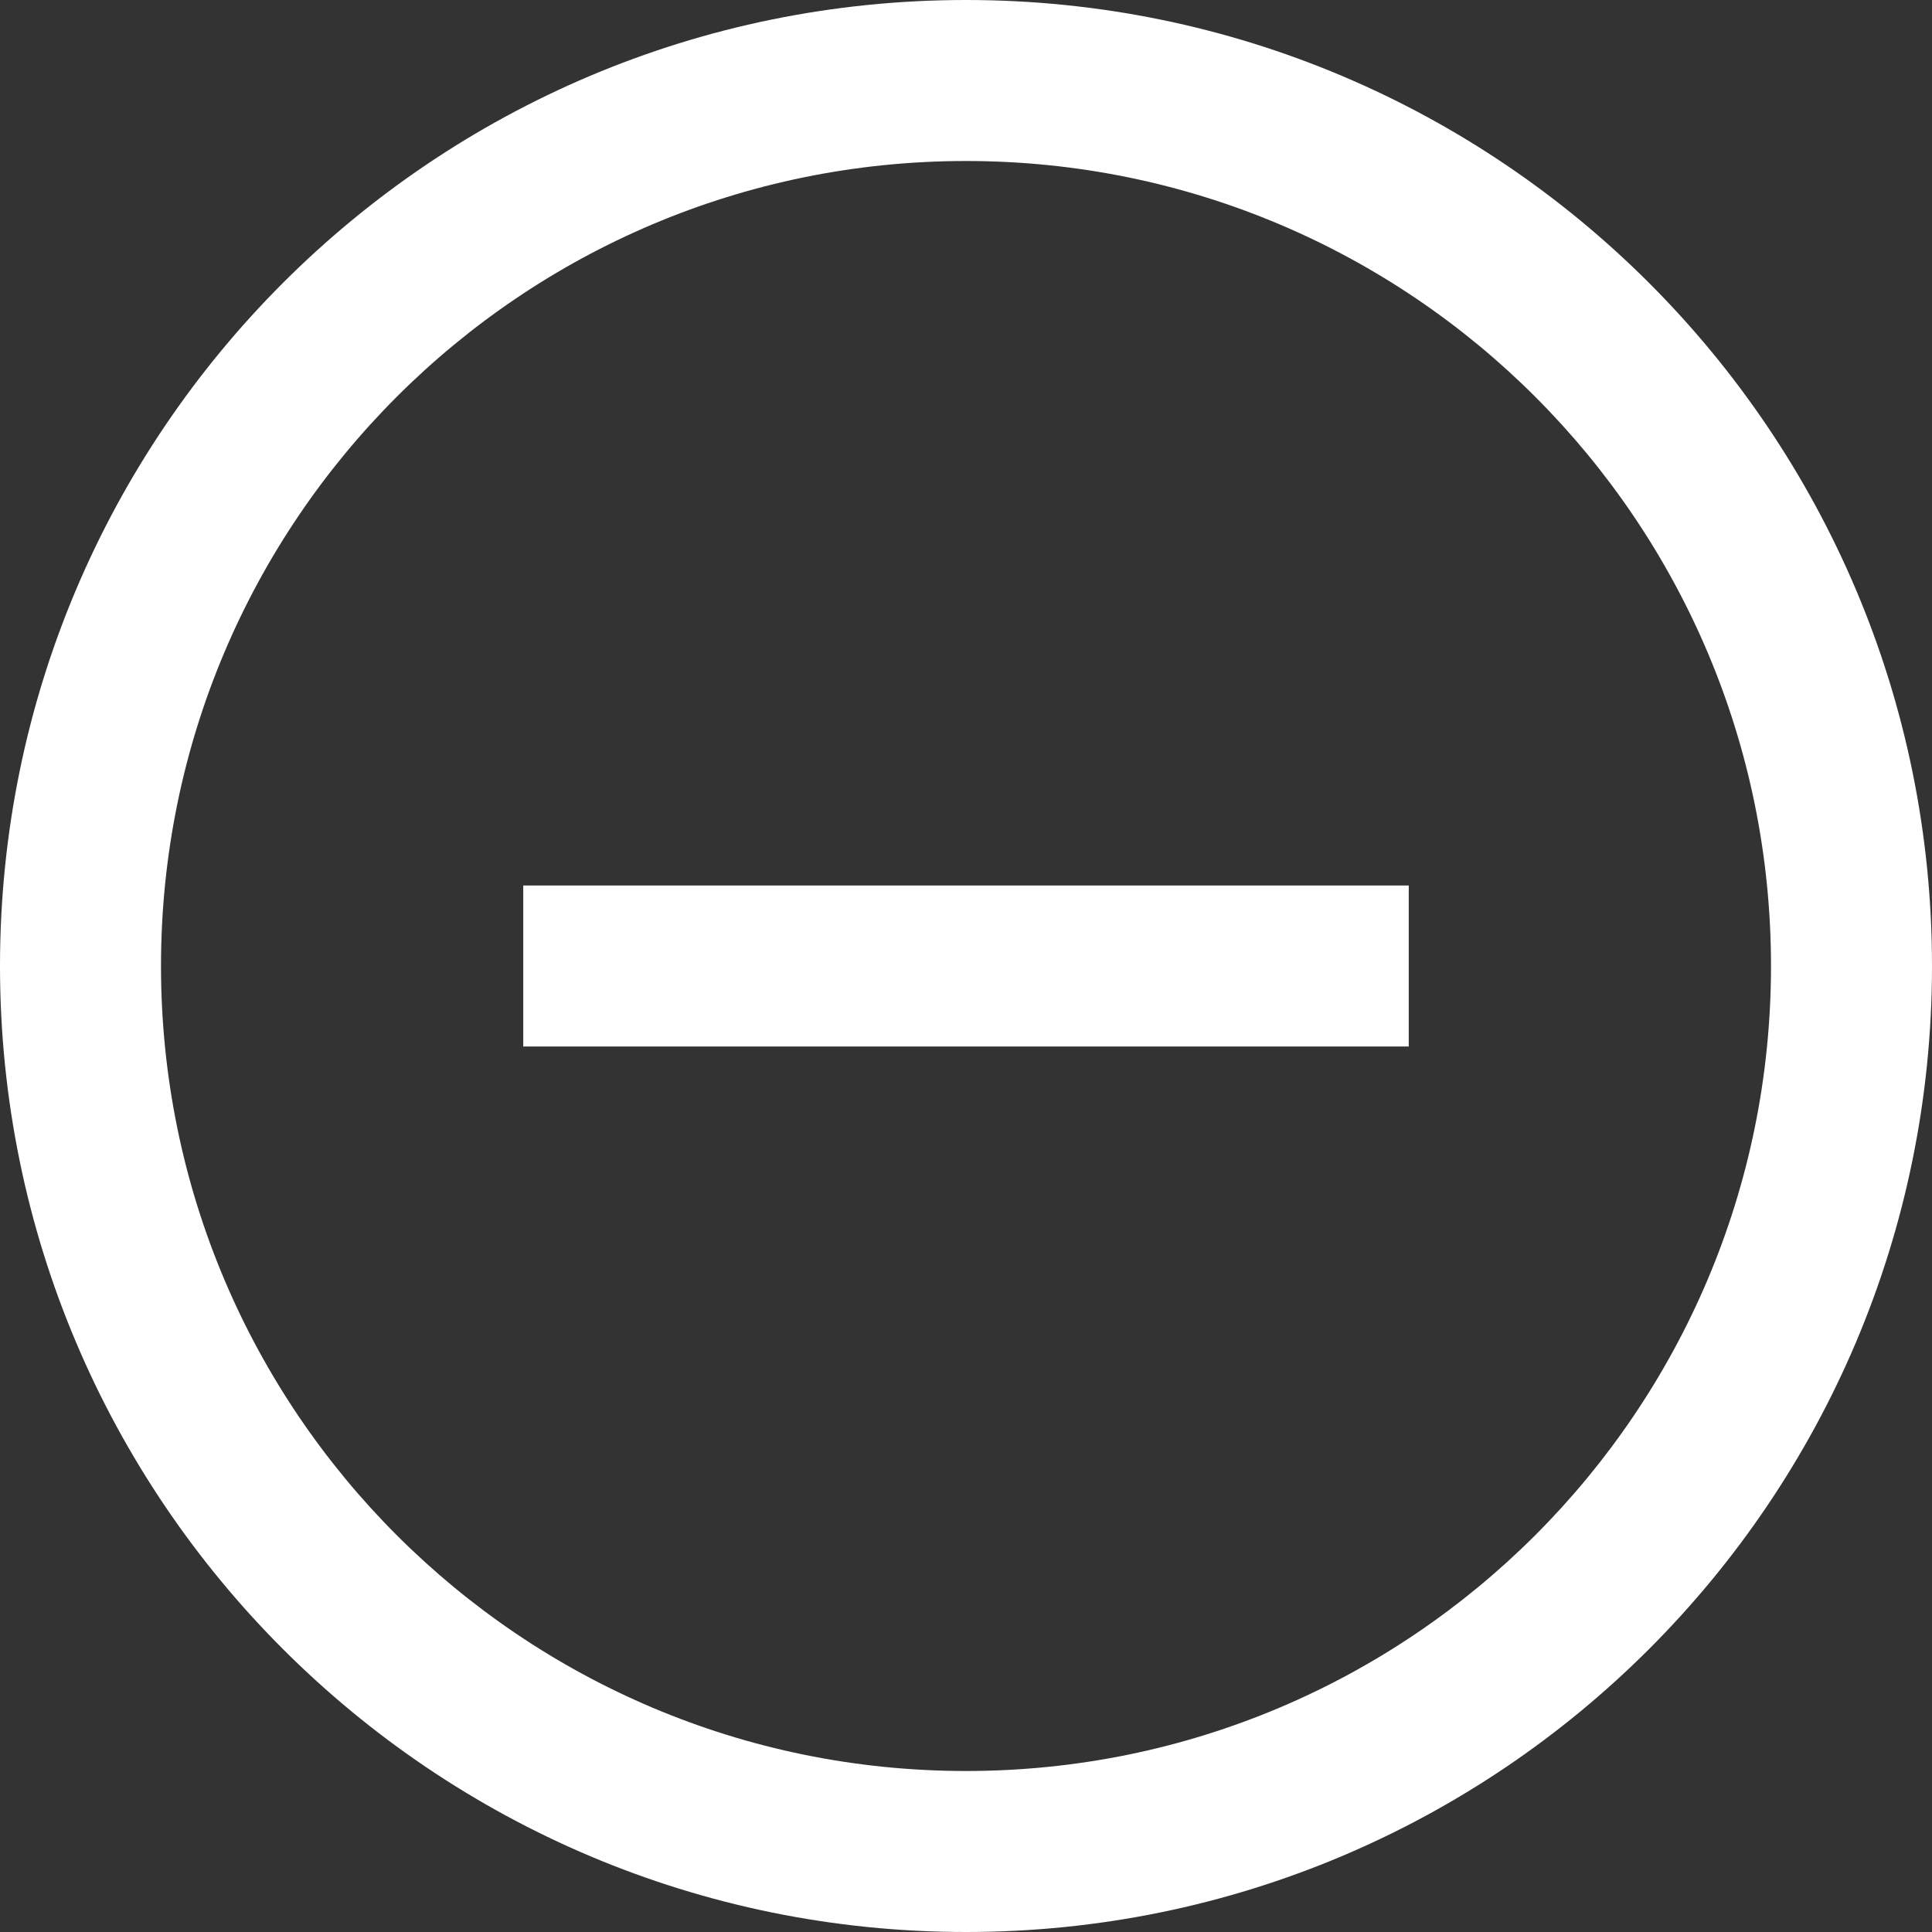 <svg viewBox="0 0 48 48"><rect x="0" y="0" width="48" height="48" fill="#333333" stroke="none"/><path fill="#ffffff" d="M24,0C10.745,0,0,10.745,0,24s10.745,24,24,24s24-10.745,24-24S37.255,0,24,0z M24,44   C12.954,44,4,35.046,4,24S12.954,4,24,4s20,8.954,20,20S35.046,44,24,44z"/><polygon fill="#ffffff" points="26,22 22,22 18.042,22 13,22 13,26 18.833,26 22,26 26,26 29.625,26 35,26 35,22 29.709,22  "/></svg>